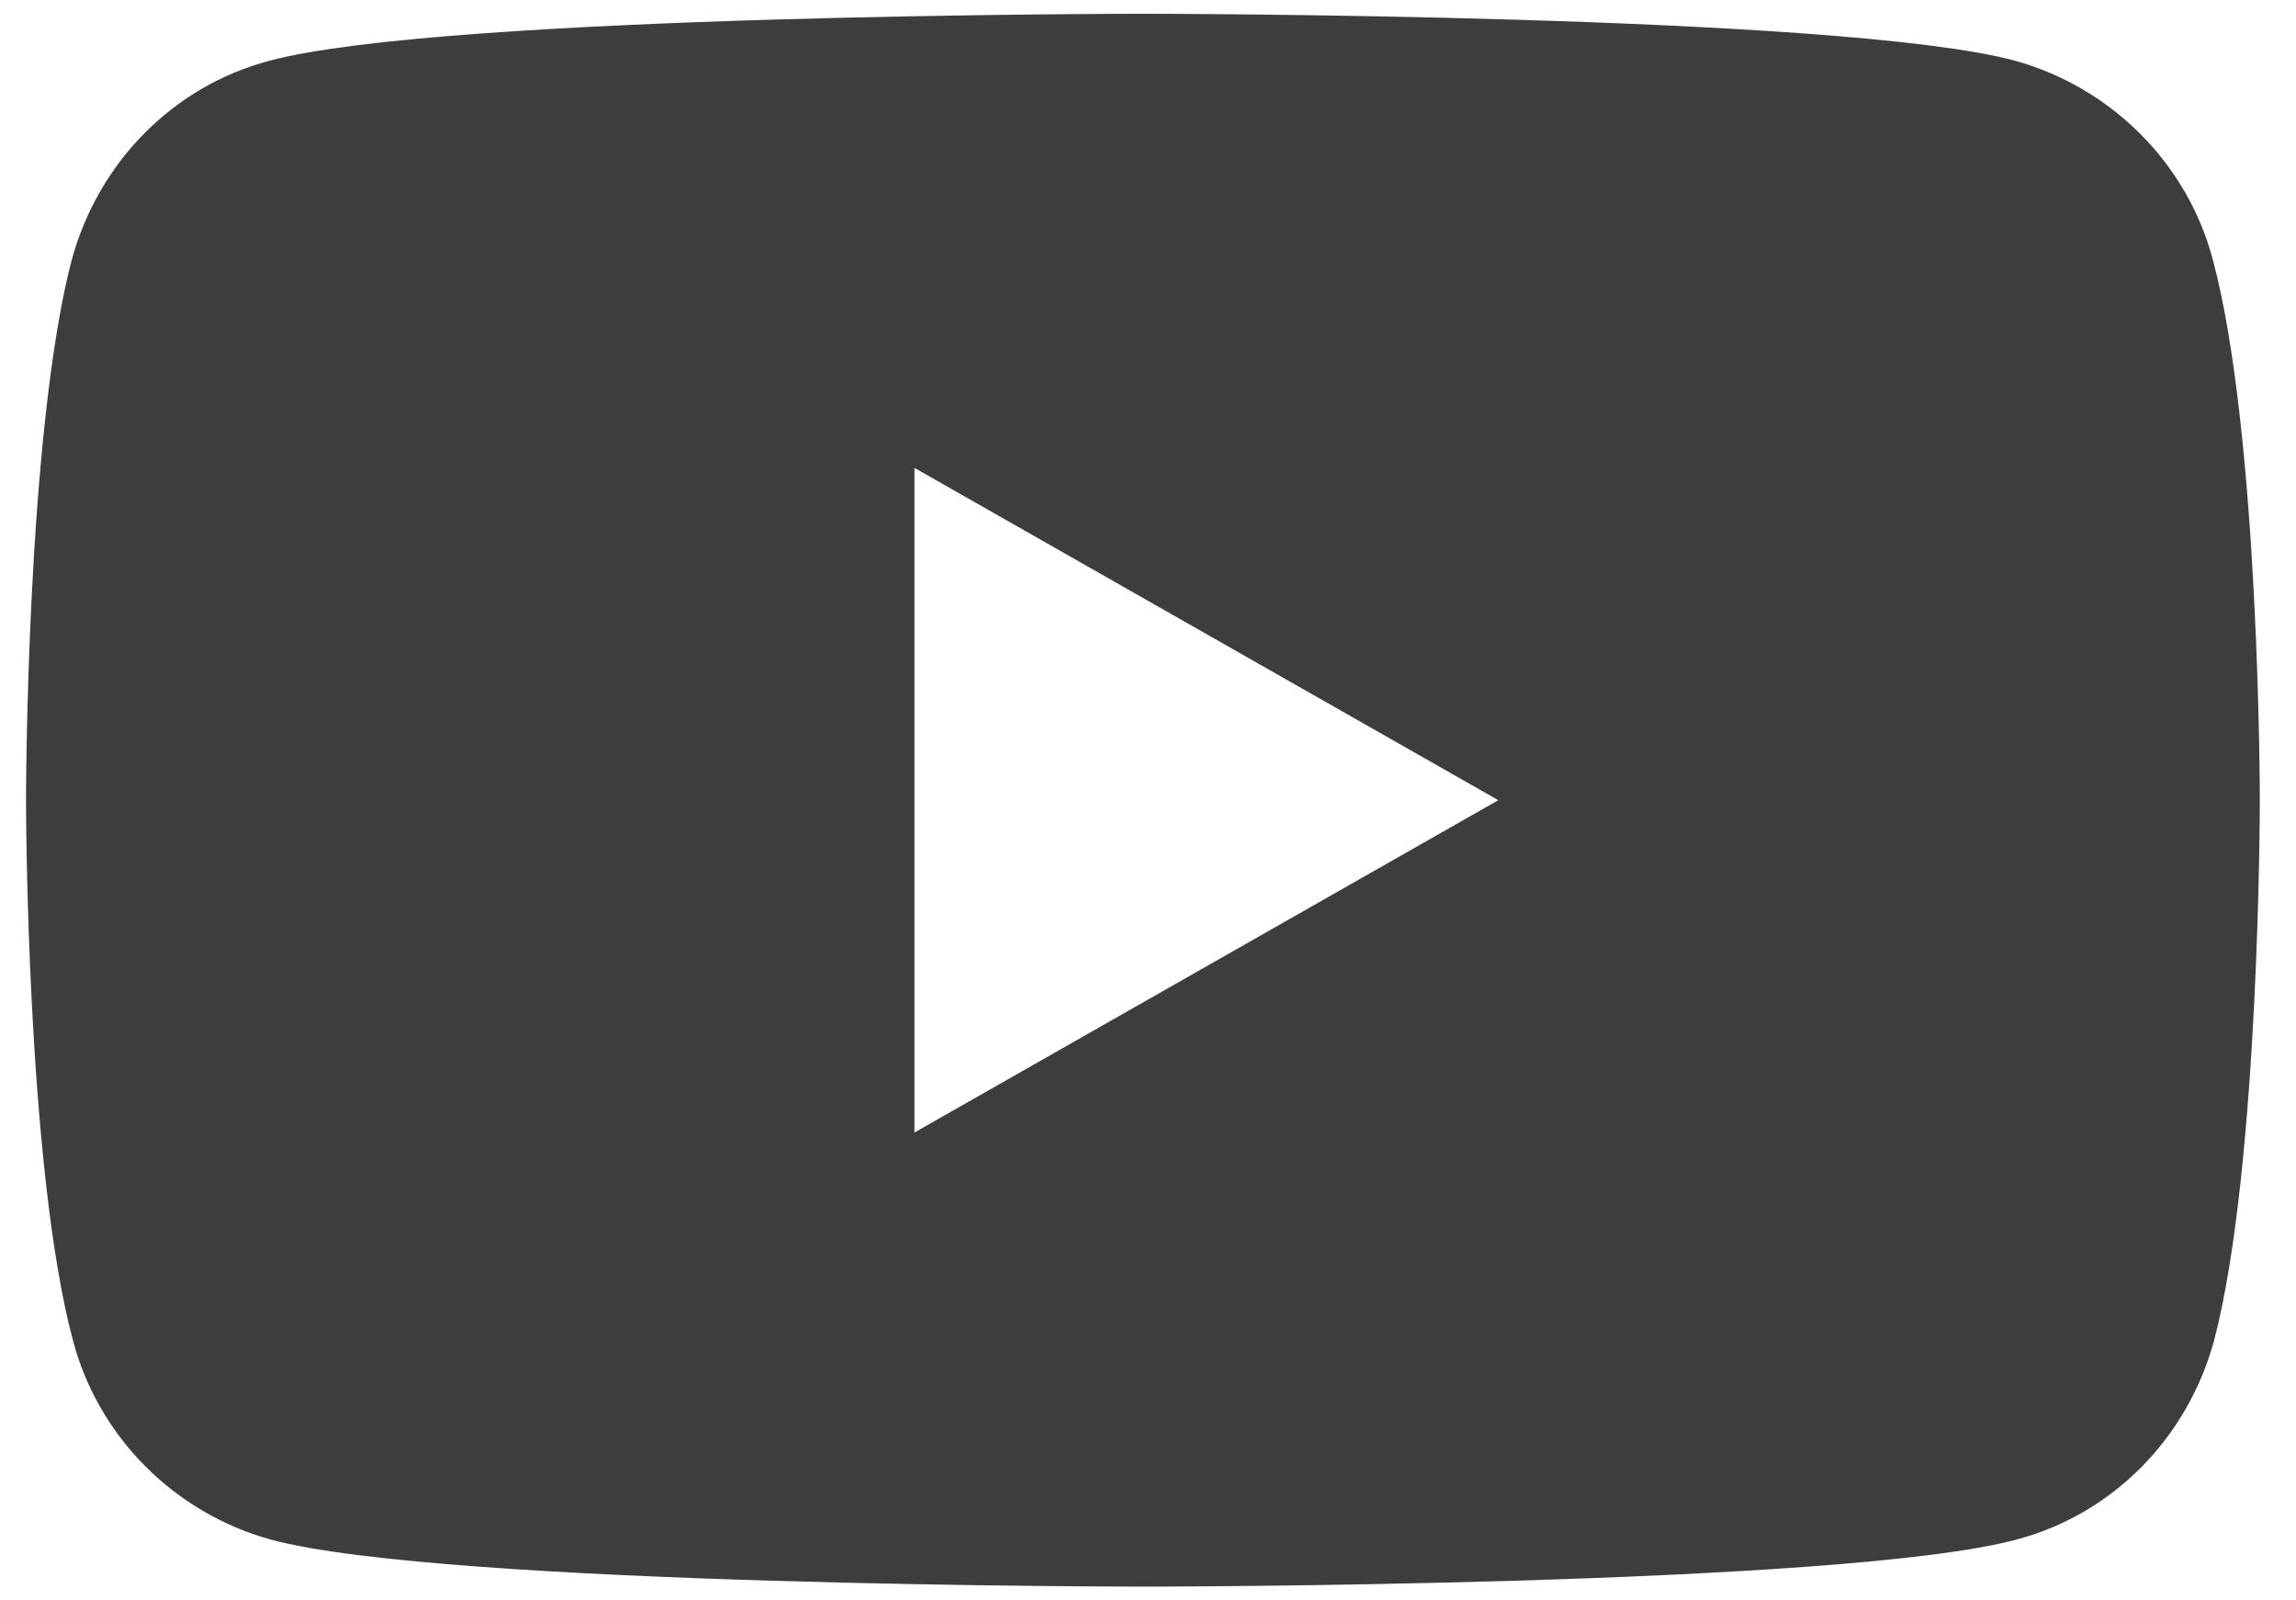 <svg width="33" height="23" viewBox="0 0 33 23" fill="none" xmlns="http://www.w3.org/2000/svg">
<path d="M31.805 3.734C31.44 2.349 30.345 1.255 28.959 0.872C26.46 0.198 16.427 0.198 16.427 0.198C16.427 0.198 6.394 0.198 3.877 0.872C2.49 1.237 1.414 2.331 1.031 3.734C0.374 6.25 0.374 11.5 0.374 11.5C0.374 11.5 0.374 16.75 1.049 19.265C1.414 20.651 2.508 21.745 3.895 22.127C6.394 22.802 16.427 22.802 16.427 22.802C16.427 22.802 26.46 22.802 28.977 22.127C30.364 21.763 31.44 20.669 31.823 19.265C32.48 16.75 32.48 11.5 32.48 11.5C32.48 11.5 32.48 6.25 31.805 3.734ZM13.143 16.276V6.724L21.535 11.5L13.143 16.276Z" fill="#3D3D3C"/>
</svg>
